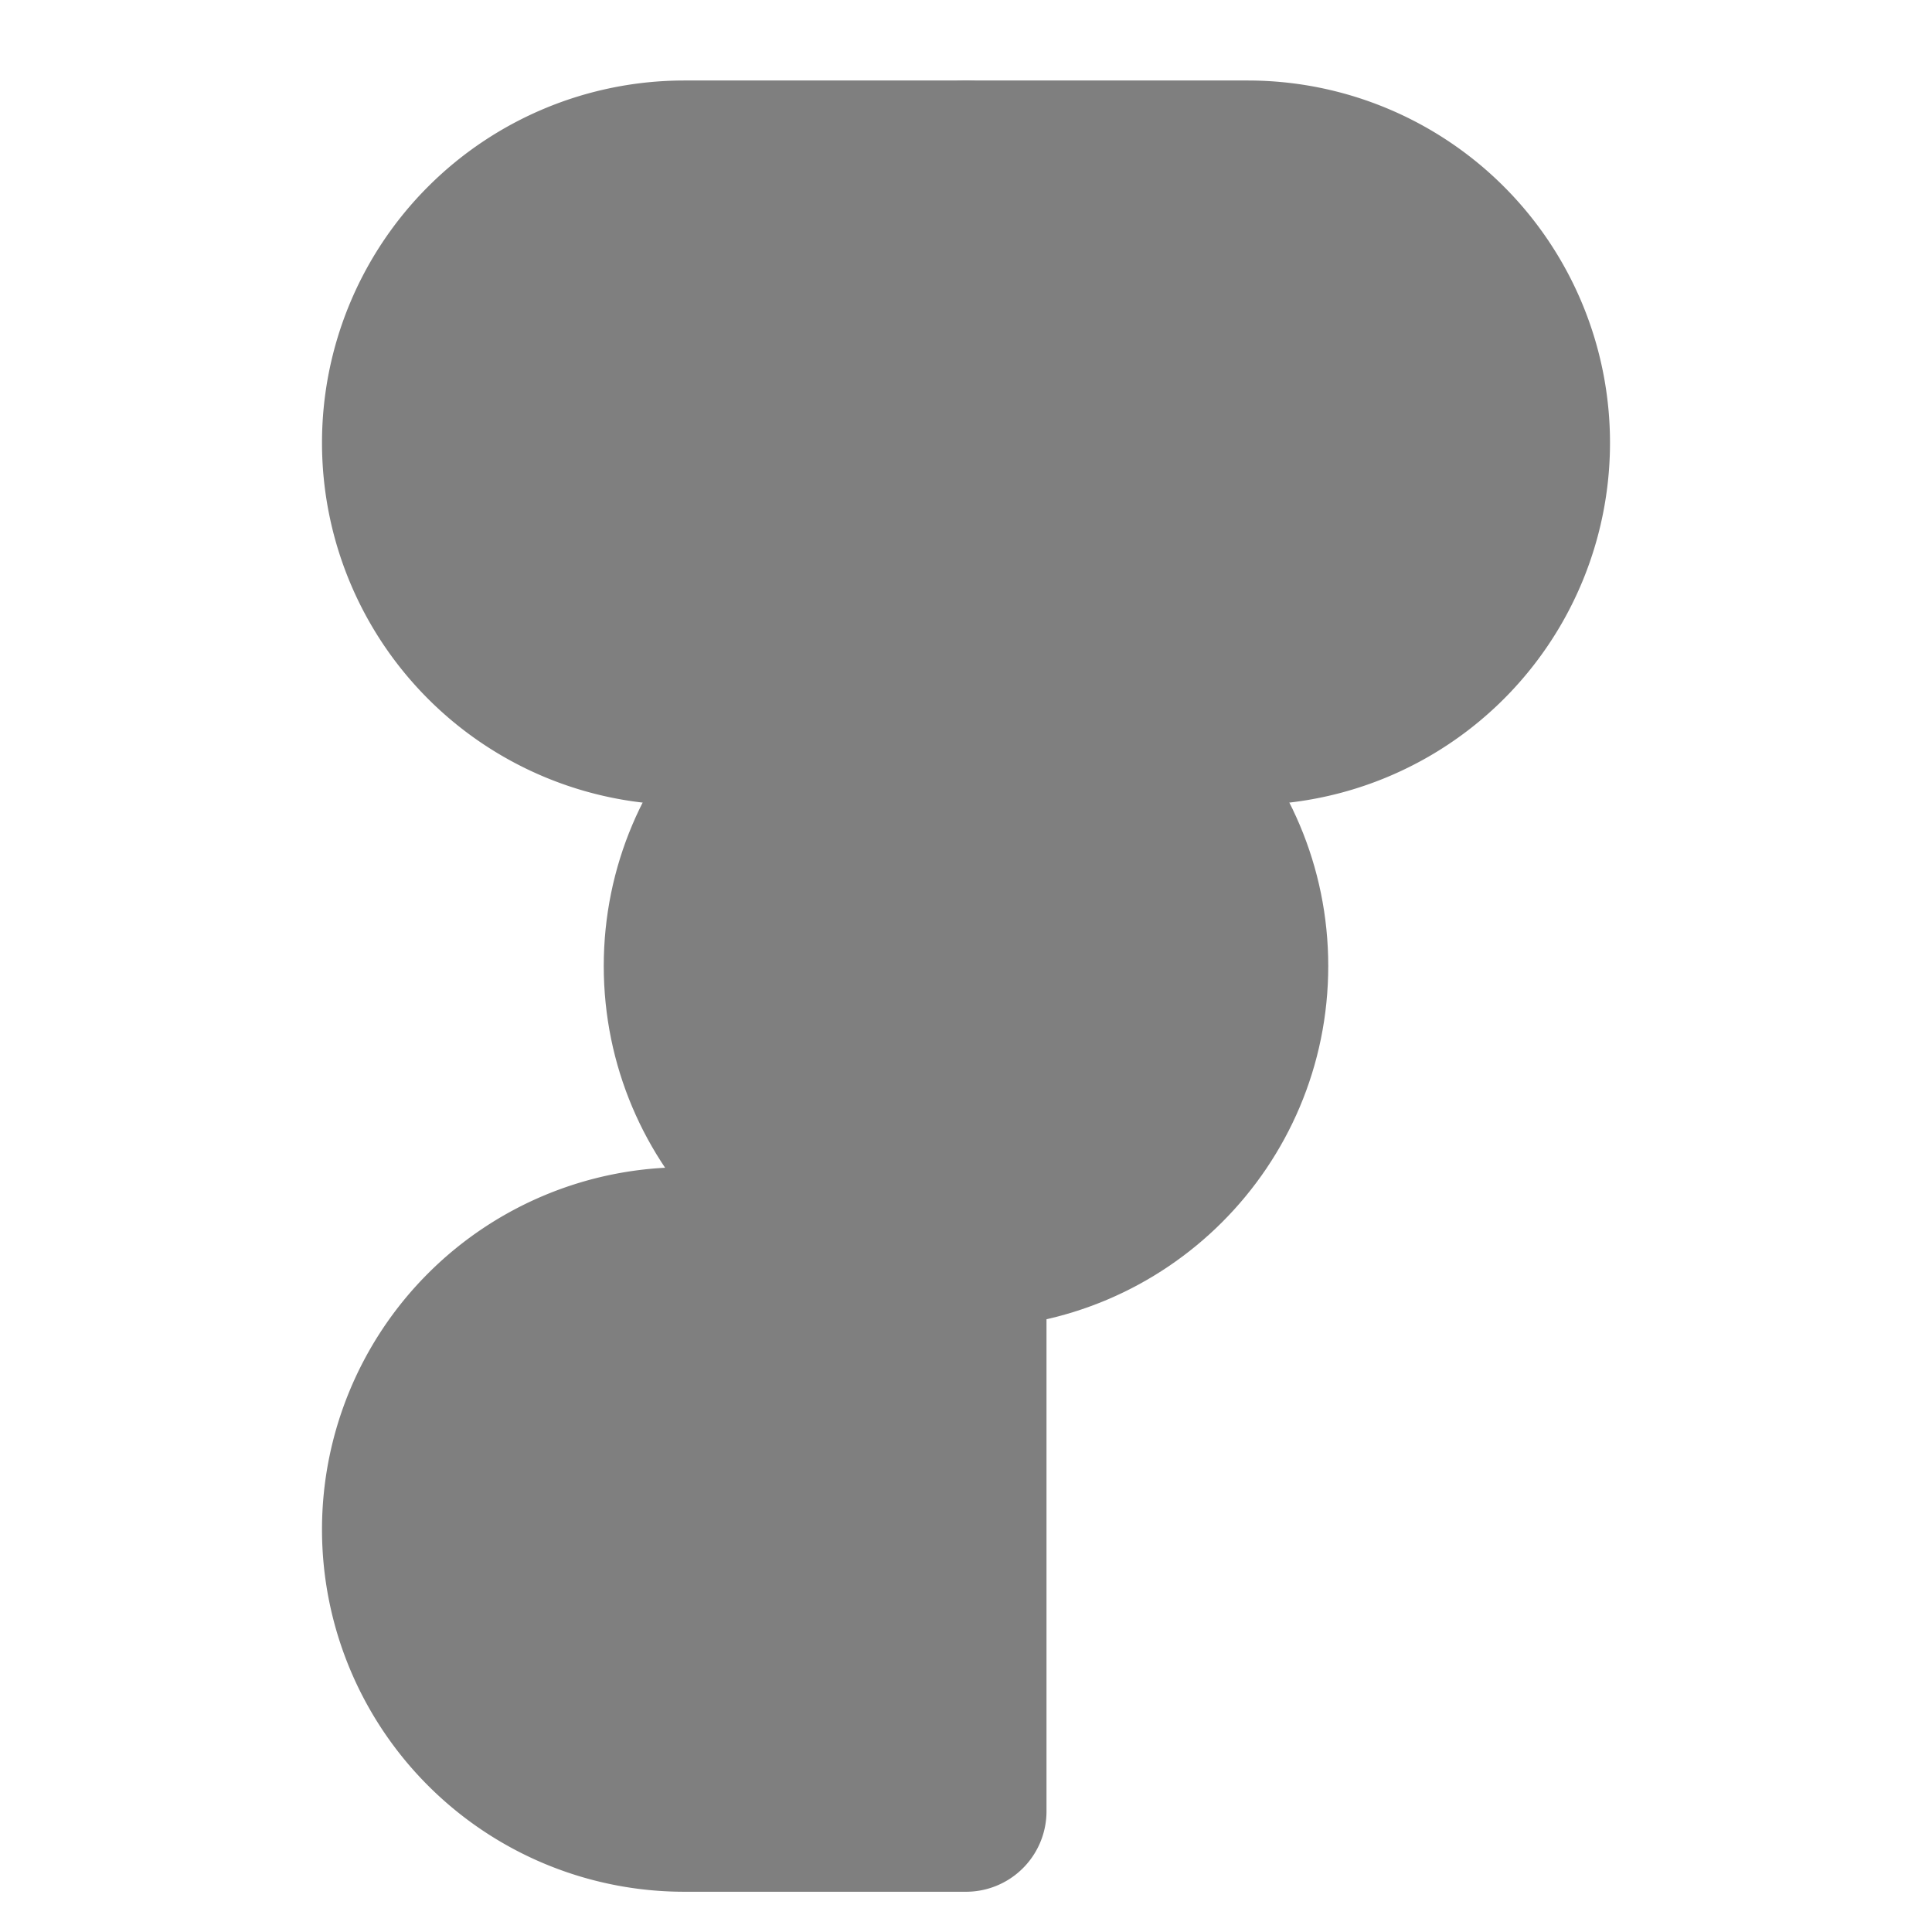 <svg xmlns="http://www.w3.org/2000/svg" viewBox="0 0 24 24" fill="currentColor" stroke="currentColor" stroke-width="2" stroke-linecap="round" stroke-linejoin="round" opacity="0.5">
<path d="M12 2H8.5A3.5 3.5 0 0 0 5 5.5v0A3.5 3.5 0 0 0 8.5 9H12V2z"></path><path d="M12 2h3.5A3.5 3.5 0 0 1 19 5.5v0A3.5 3.5 0 0 1 15.5 9H12V2z"></path><circle cx="12" cy="12" r="3.5"></circle><path d="M12 15.5H8.5A3.5 3.5 0 0 0 5 19v0a3.5 3.5 0 0 0 3.5 3.5H12v-7z"></path>
</svg>